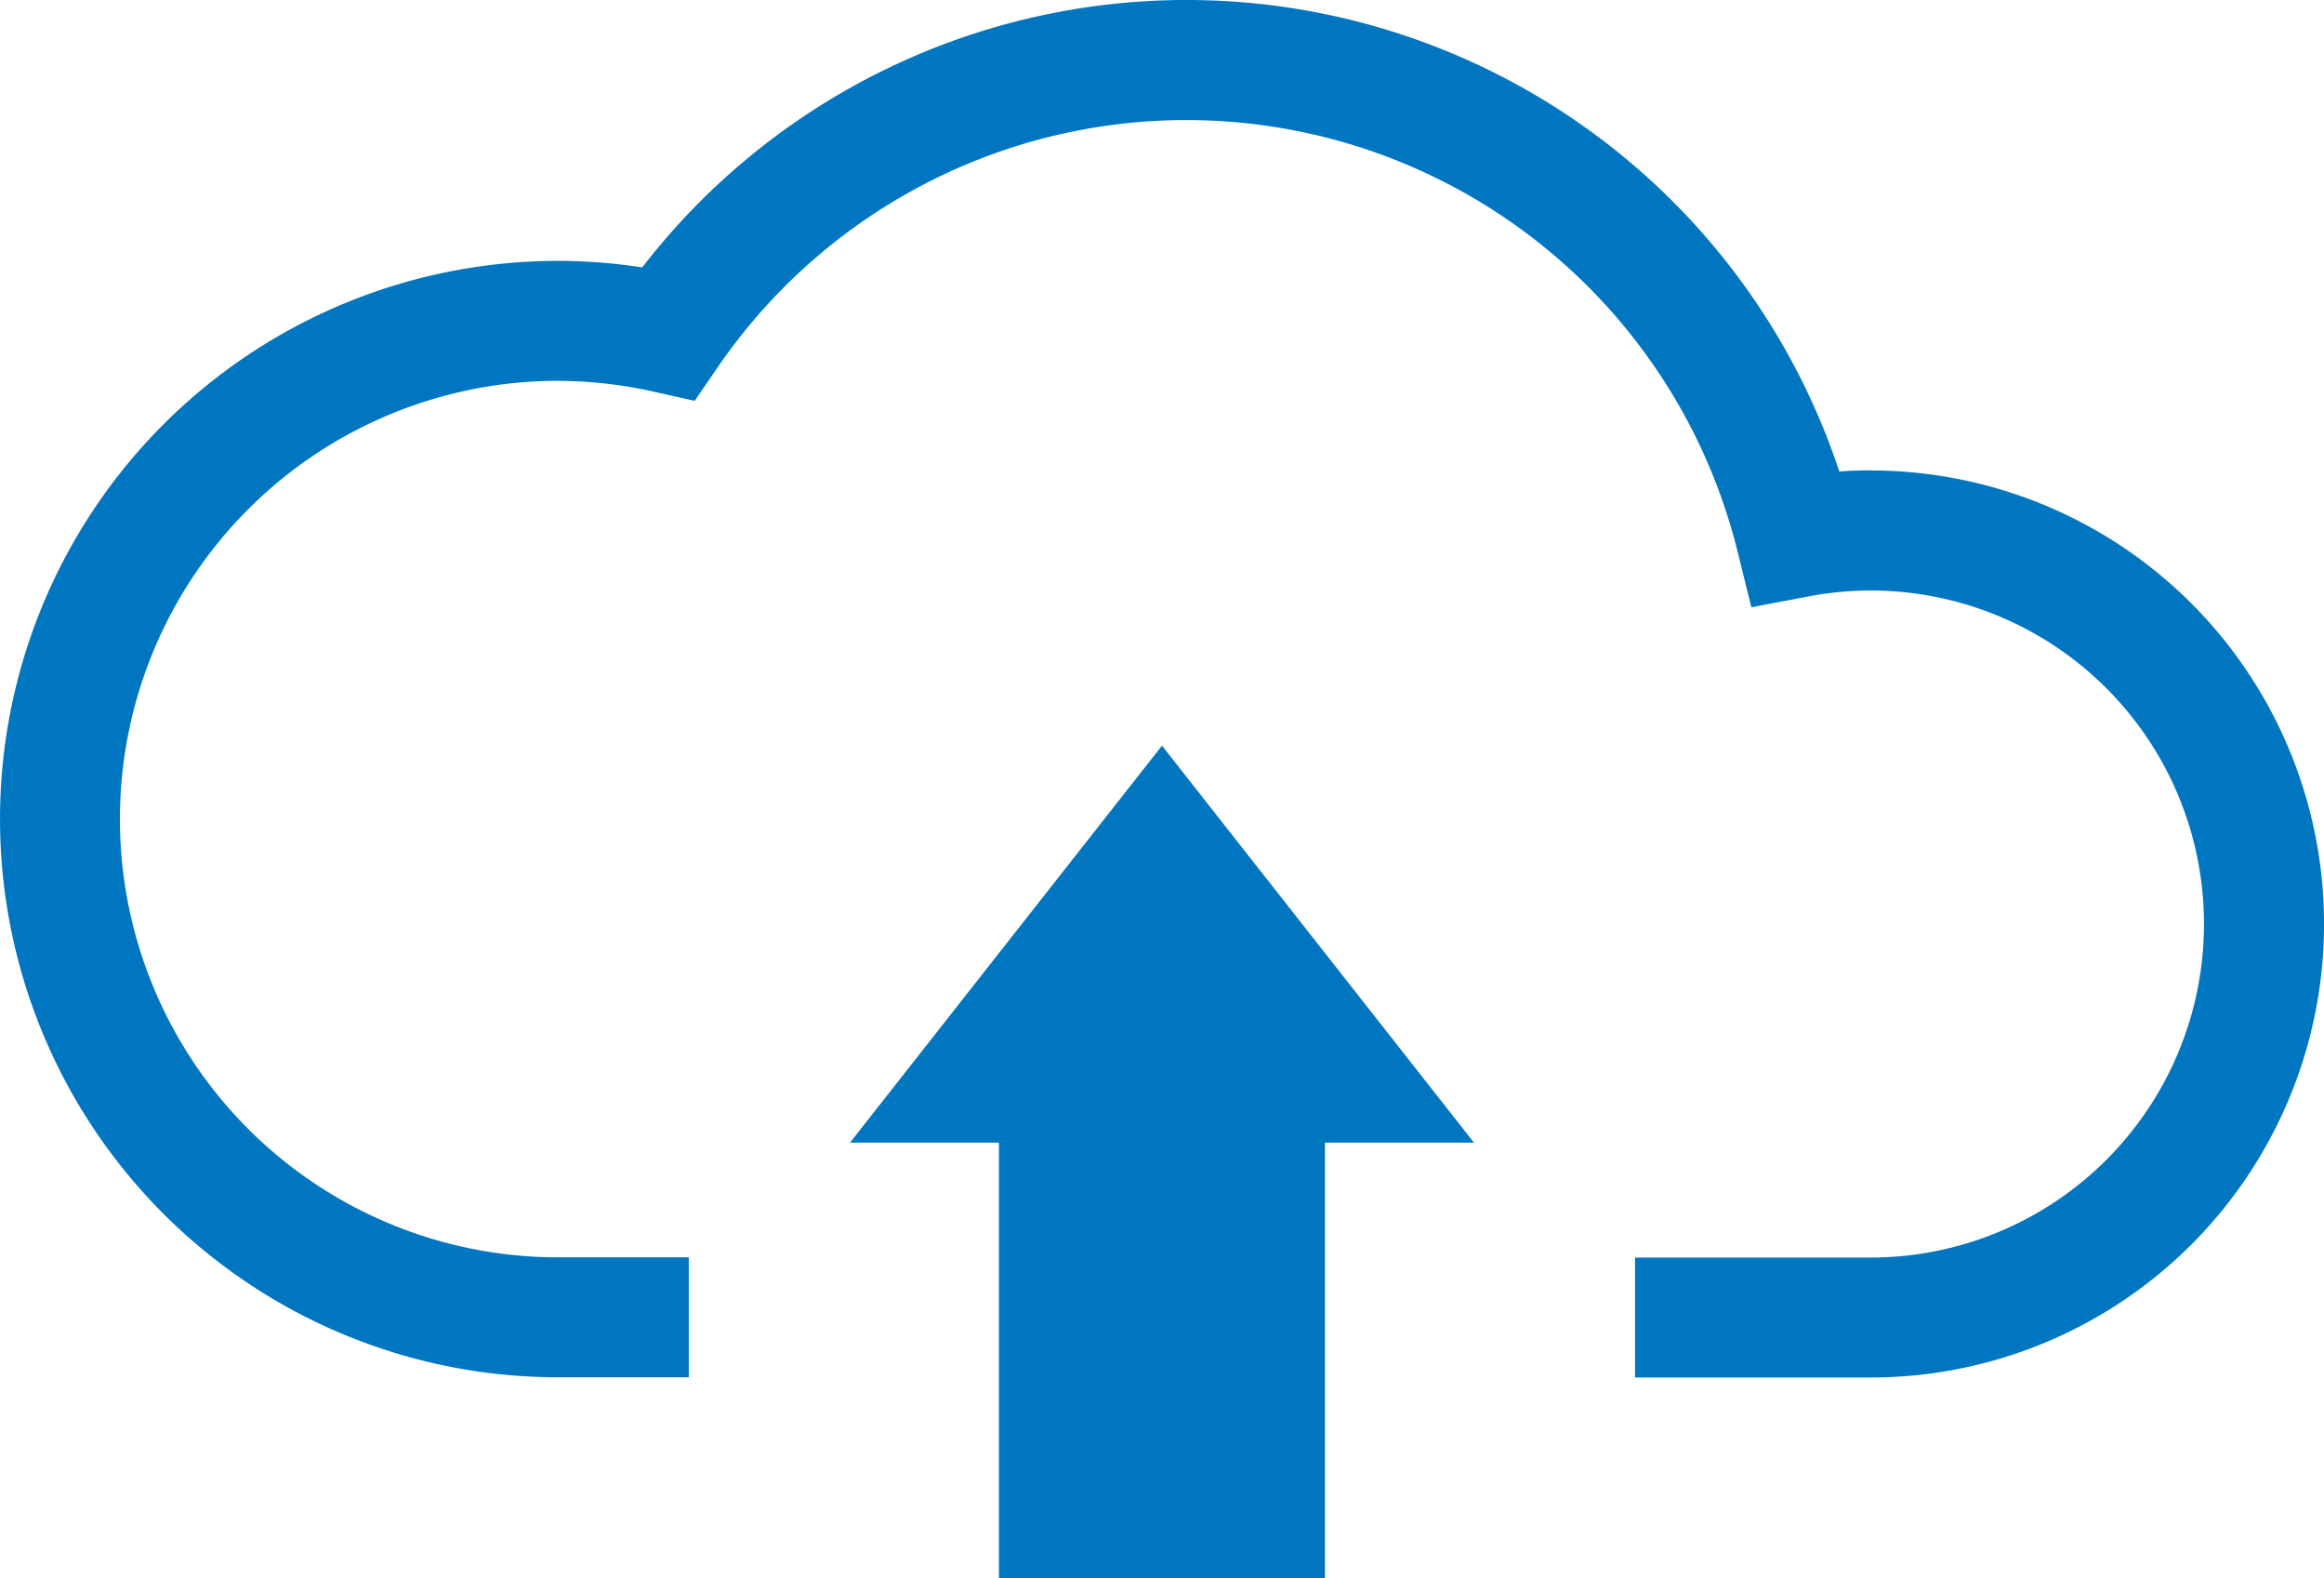<svg id="Group_683" data-name="Group 683" xmlns="http://www.w3.org/2000/svg" width="113.228" height="76.859" viewBox="0 0 113.228 76.859">
  <path id="Path_1265" data-name="Path 1265" d="M91.137,22.909c-.507,0-1.013.017-1.524.055a33.507,33.507,0,0,0-58.324-9.938,26.841,26.841,0,0,0-4.1-.319,27.188,27.188,0,1,0,0,54.376h6.37V61.241h-6.37a21.346,21.346,0,1,1,0-42.692,21.605,21.605,0,0,1,4.722.541l1.933.434,1.12-1.631a27.669,27.669,0,0,1,49.7,9l.664,2.687,2.721-.519a16.513,16.513,0,0,1,3.087-.3,16.245,16.245,0,0,1,0,32.49H79.661v5.842h11.48a22.089,22.089,0,1,0,0-44.178Z" fill="#0076c1"/>
  <path id="Path_1266" data-name="Path 1266" d="M104.51,104.626v21.206h15.883V104.626h7.26l-15.2-19.336-15.2,19.336Z" transform="translate(-55.84 -48.972)" fill="#0076c1"/>
</svg>
